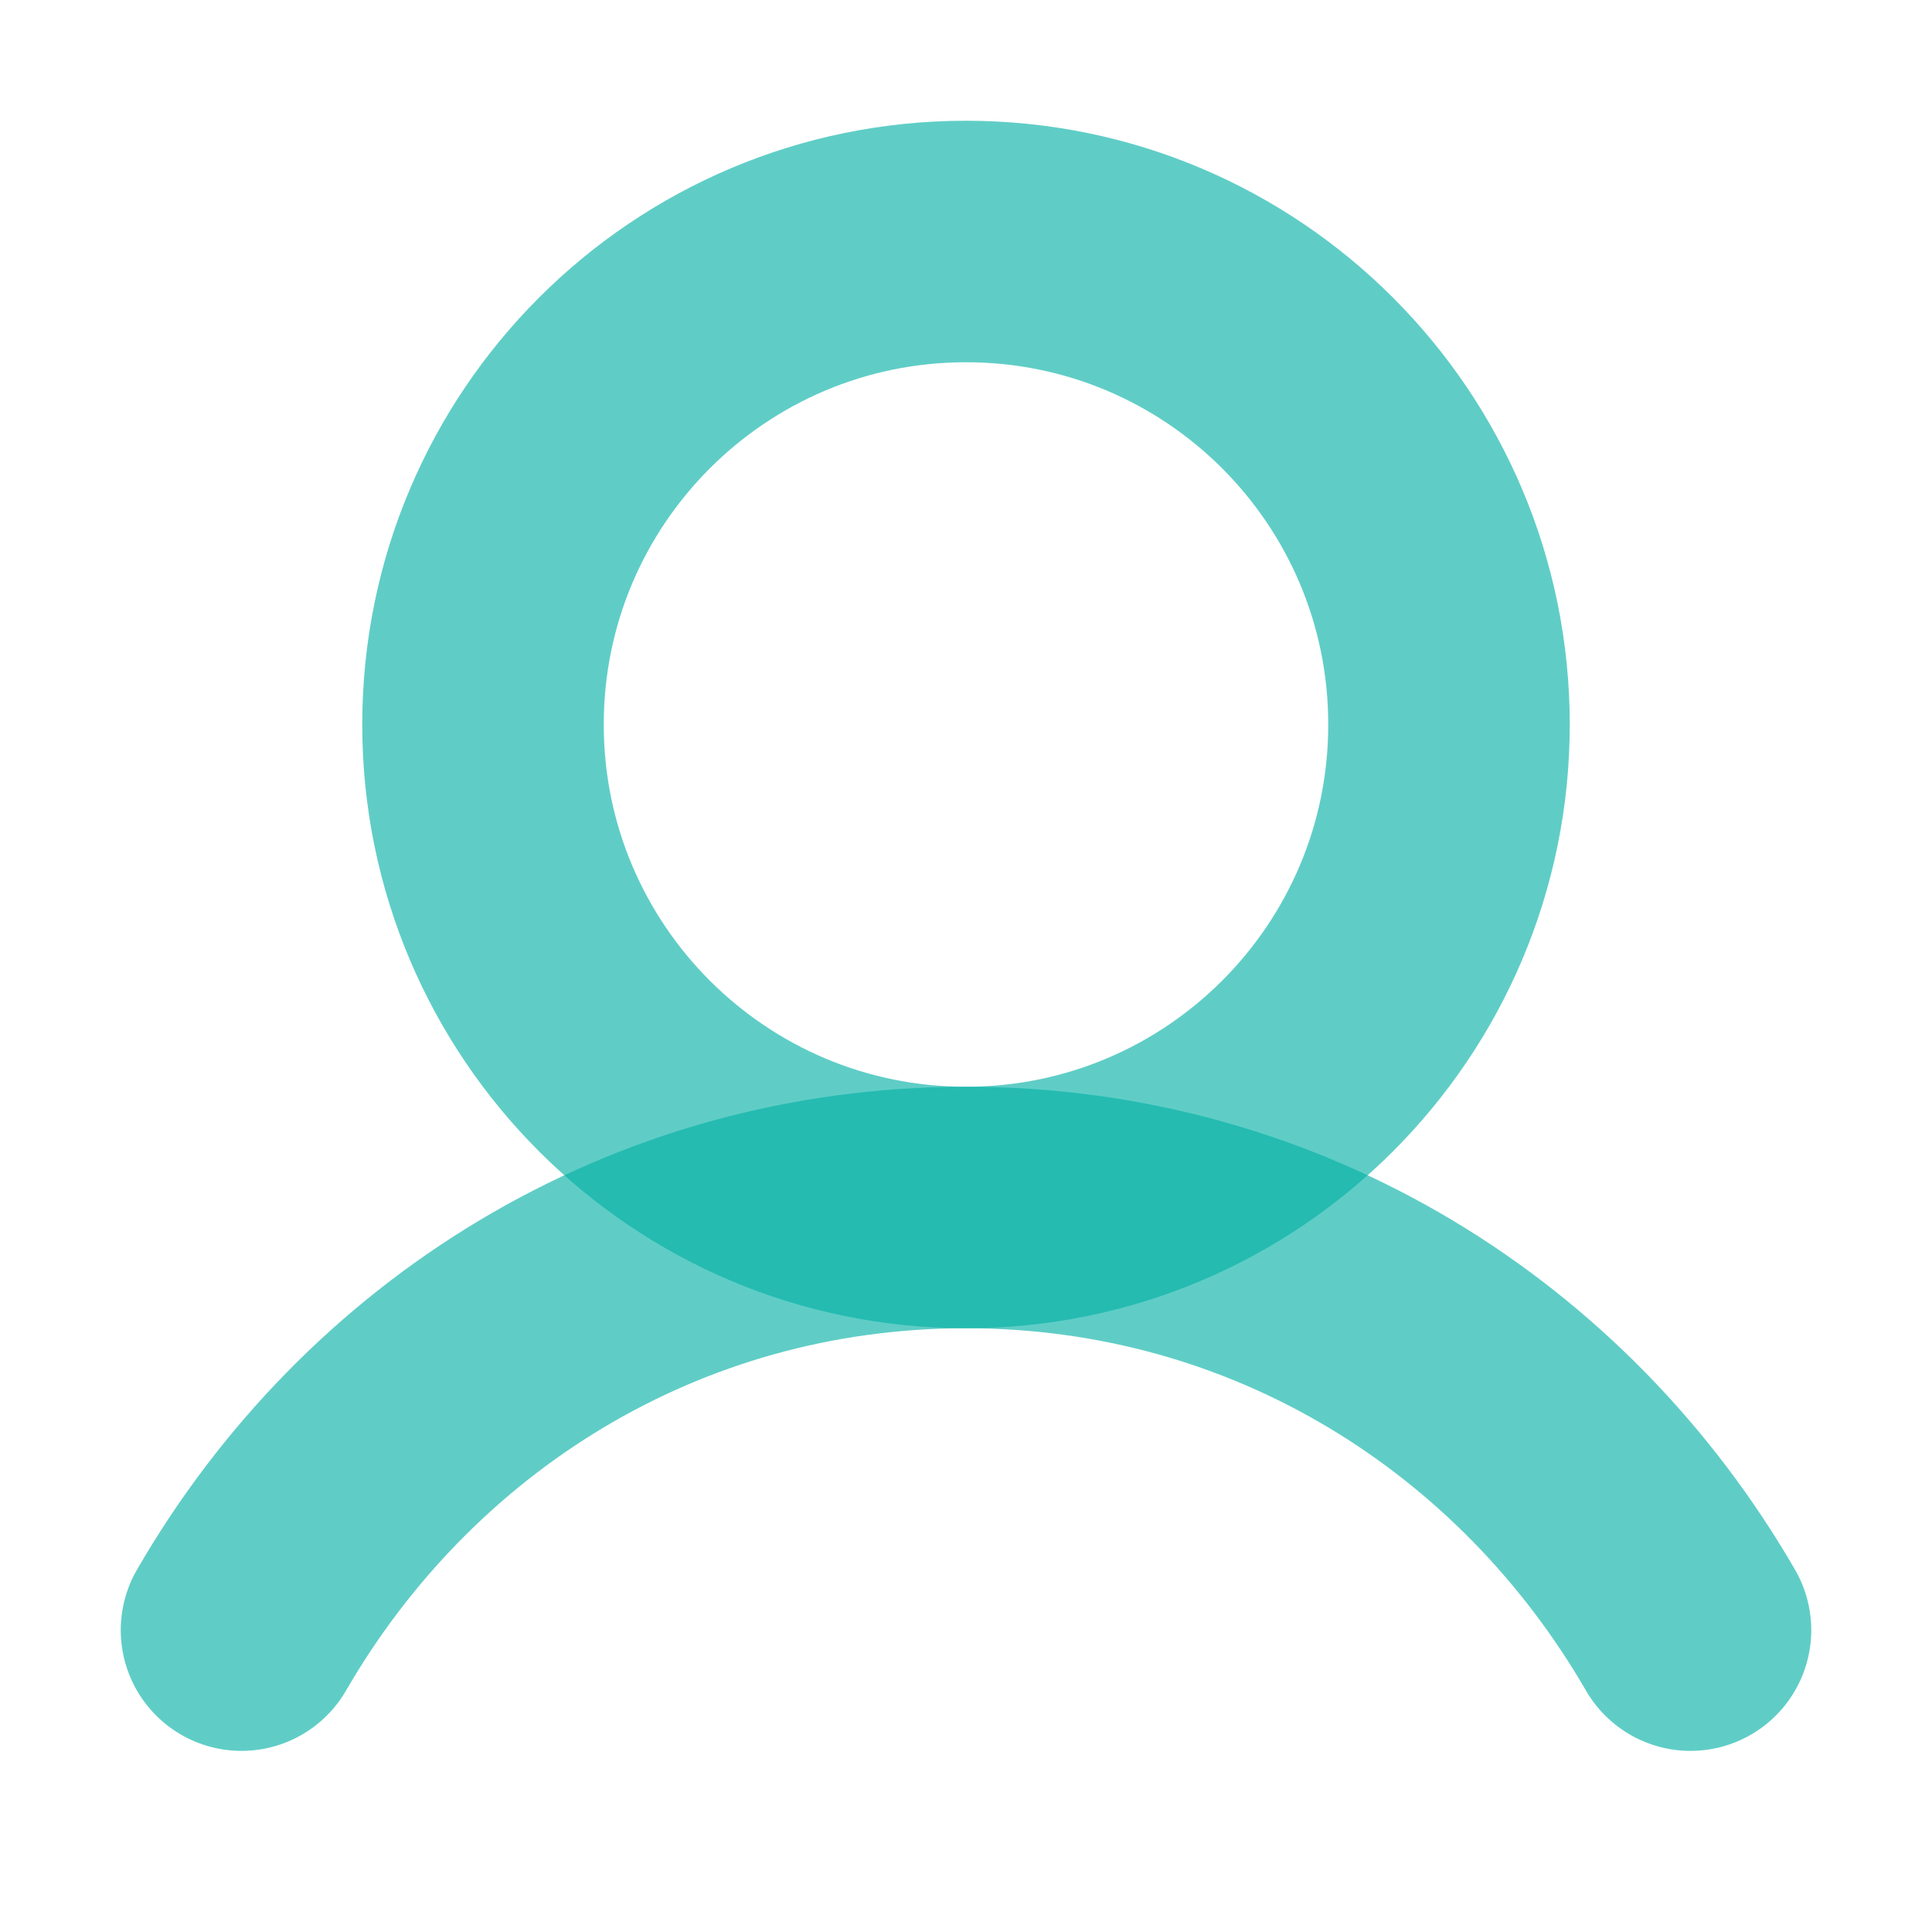 <svg width="24" height="24" viewBox="0 0 24 24" fill="none" xmlns="http://www.w3.org/2000/svg">
<g id="User" clip-path="url(#clip0_13_189)">
<path id="Vector" d="M12 15C15.314 15 18 12.314 18 9C18 5.686 15.314 3 12 3C8.686 3 6 5.686 6 9C6 12.314 8.686 15 12 15Z" stroke="#06B1A6" stroke-opacity="0.64" stroke-width="3" stroke-linecap="round" stroke-linejoin="round"/>
<path id="Vector_2" d="M3 20.25C4.816 17.112 8.114 15 12 15C15.886 15 19.184 17.112 21 20.25" stroke="#06B1A6" stroke-opacity="0.64" stroke-width="3" stroke-linecap="round" stroke-linejoin="round"/>
</g>
<defs>
<clipPath id="clip0_13_189">
<rect width="24" height="24" fill="white"/>
</clipPath>
</defs>
</svg>
